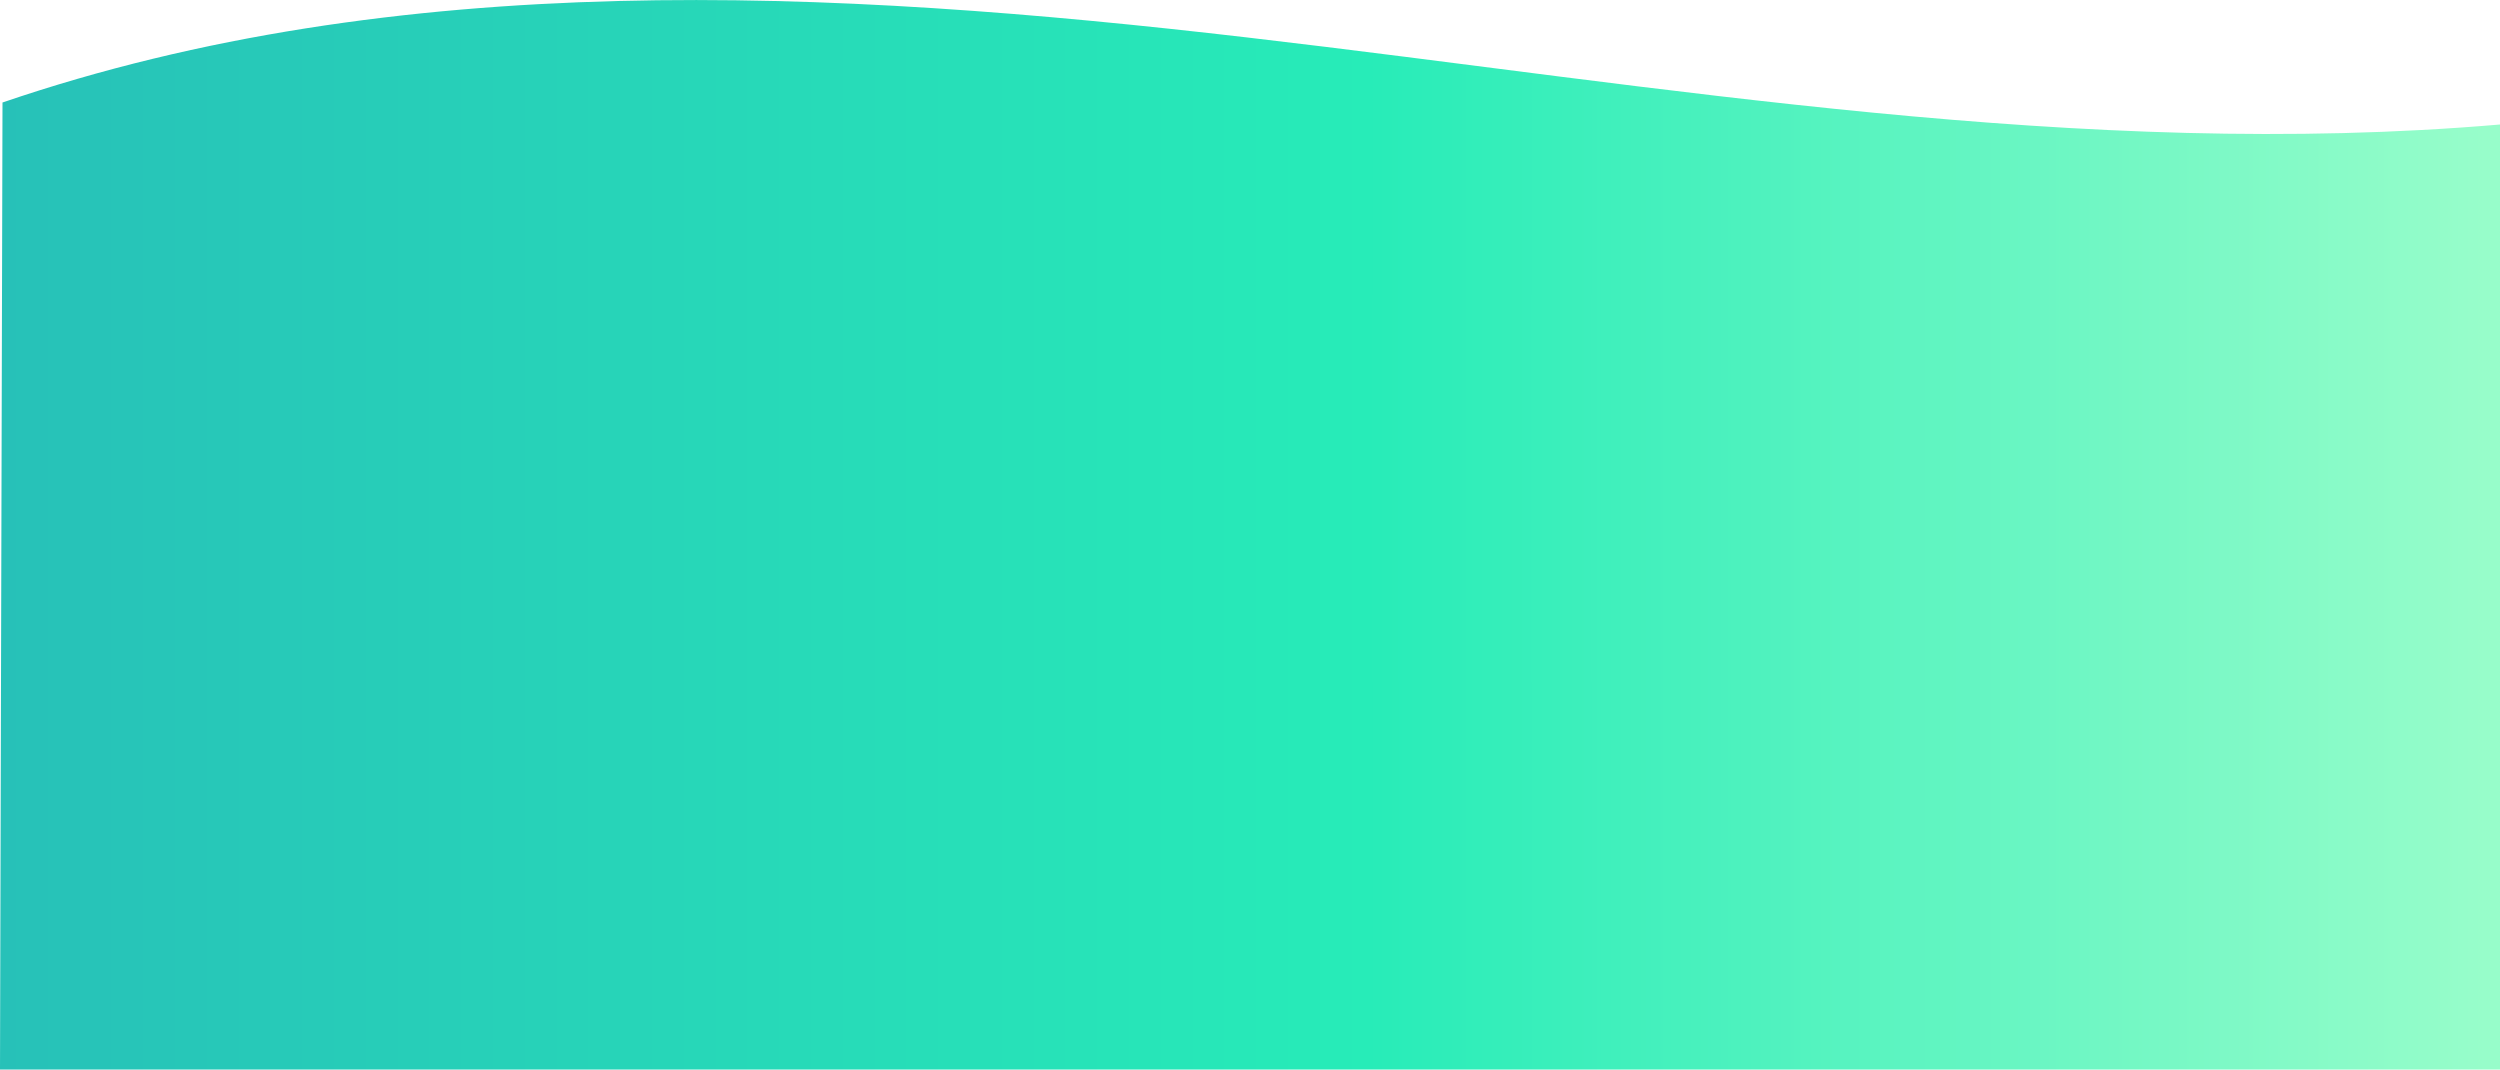 <?xml version="1.0" encoding="utf-8"?>
<!-- Generator: Adobe Illustrator 21.1.0, SVG Export Plug-In . SVG Version: 6.00 Build 0)  -->
<svg version="1.1" id="Layer_1" xmlns="http://www.w3.org/2000/svg" xmlns:xlink="http://www.w3.org/1999/xlink" x="0px" y="0px"
	 viewBox="0 0 500 213.9" style="enable-background:new 0 0 500 213.9;" xml:space="preserve">
<style type="text/css">
	.st0{fill:url(#SVGID_1_);}
</style>
<g>
	<linearGradient id="SVGID_1_" gradientUnits="userSpaceOnUse" x1="0" y1="106.949" x2="500" y2="106.949">
		<stop  offset="0" style="stop-color:#27C1B8"/>
		<stop  offset="0.547" style="stop-color:#27ECB8"/>
		<stop  offset="0.993" style="stop-color:#97FDCA"/>
	</linearGradient>
	<path class="st0" d="M0.5,20.5C79.8-6.6,166.3-2.2,249.5,7.5c83.3,9.7,166.9,24.6,250.5,17.4v189H0L0.5,20.5z"/>
</g>
</svg>
